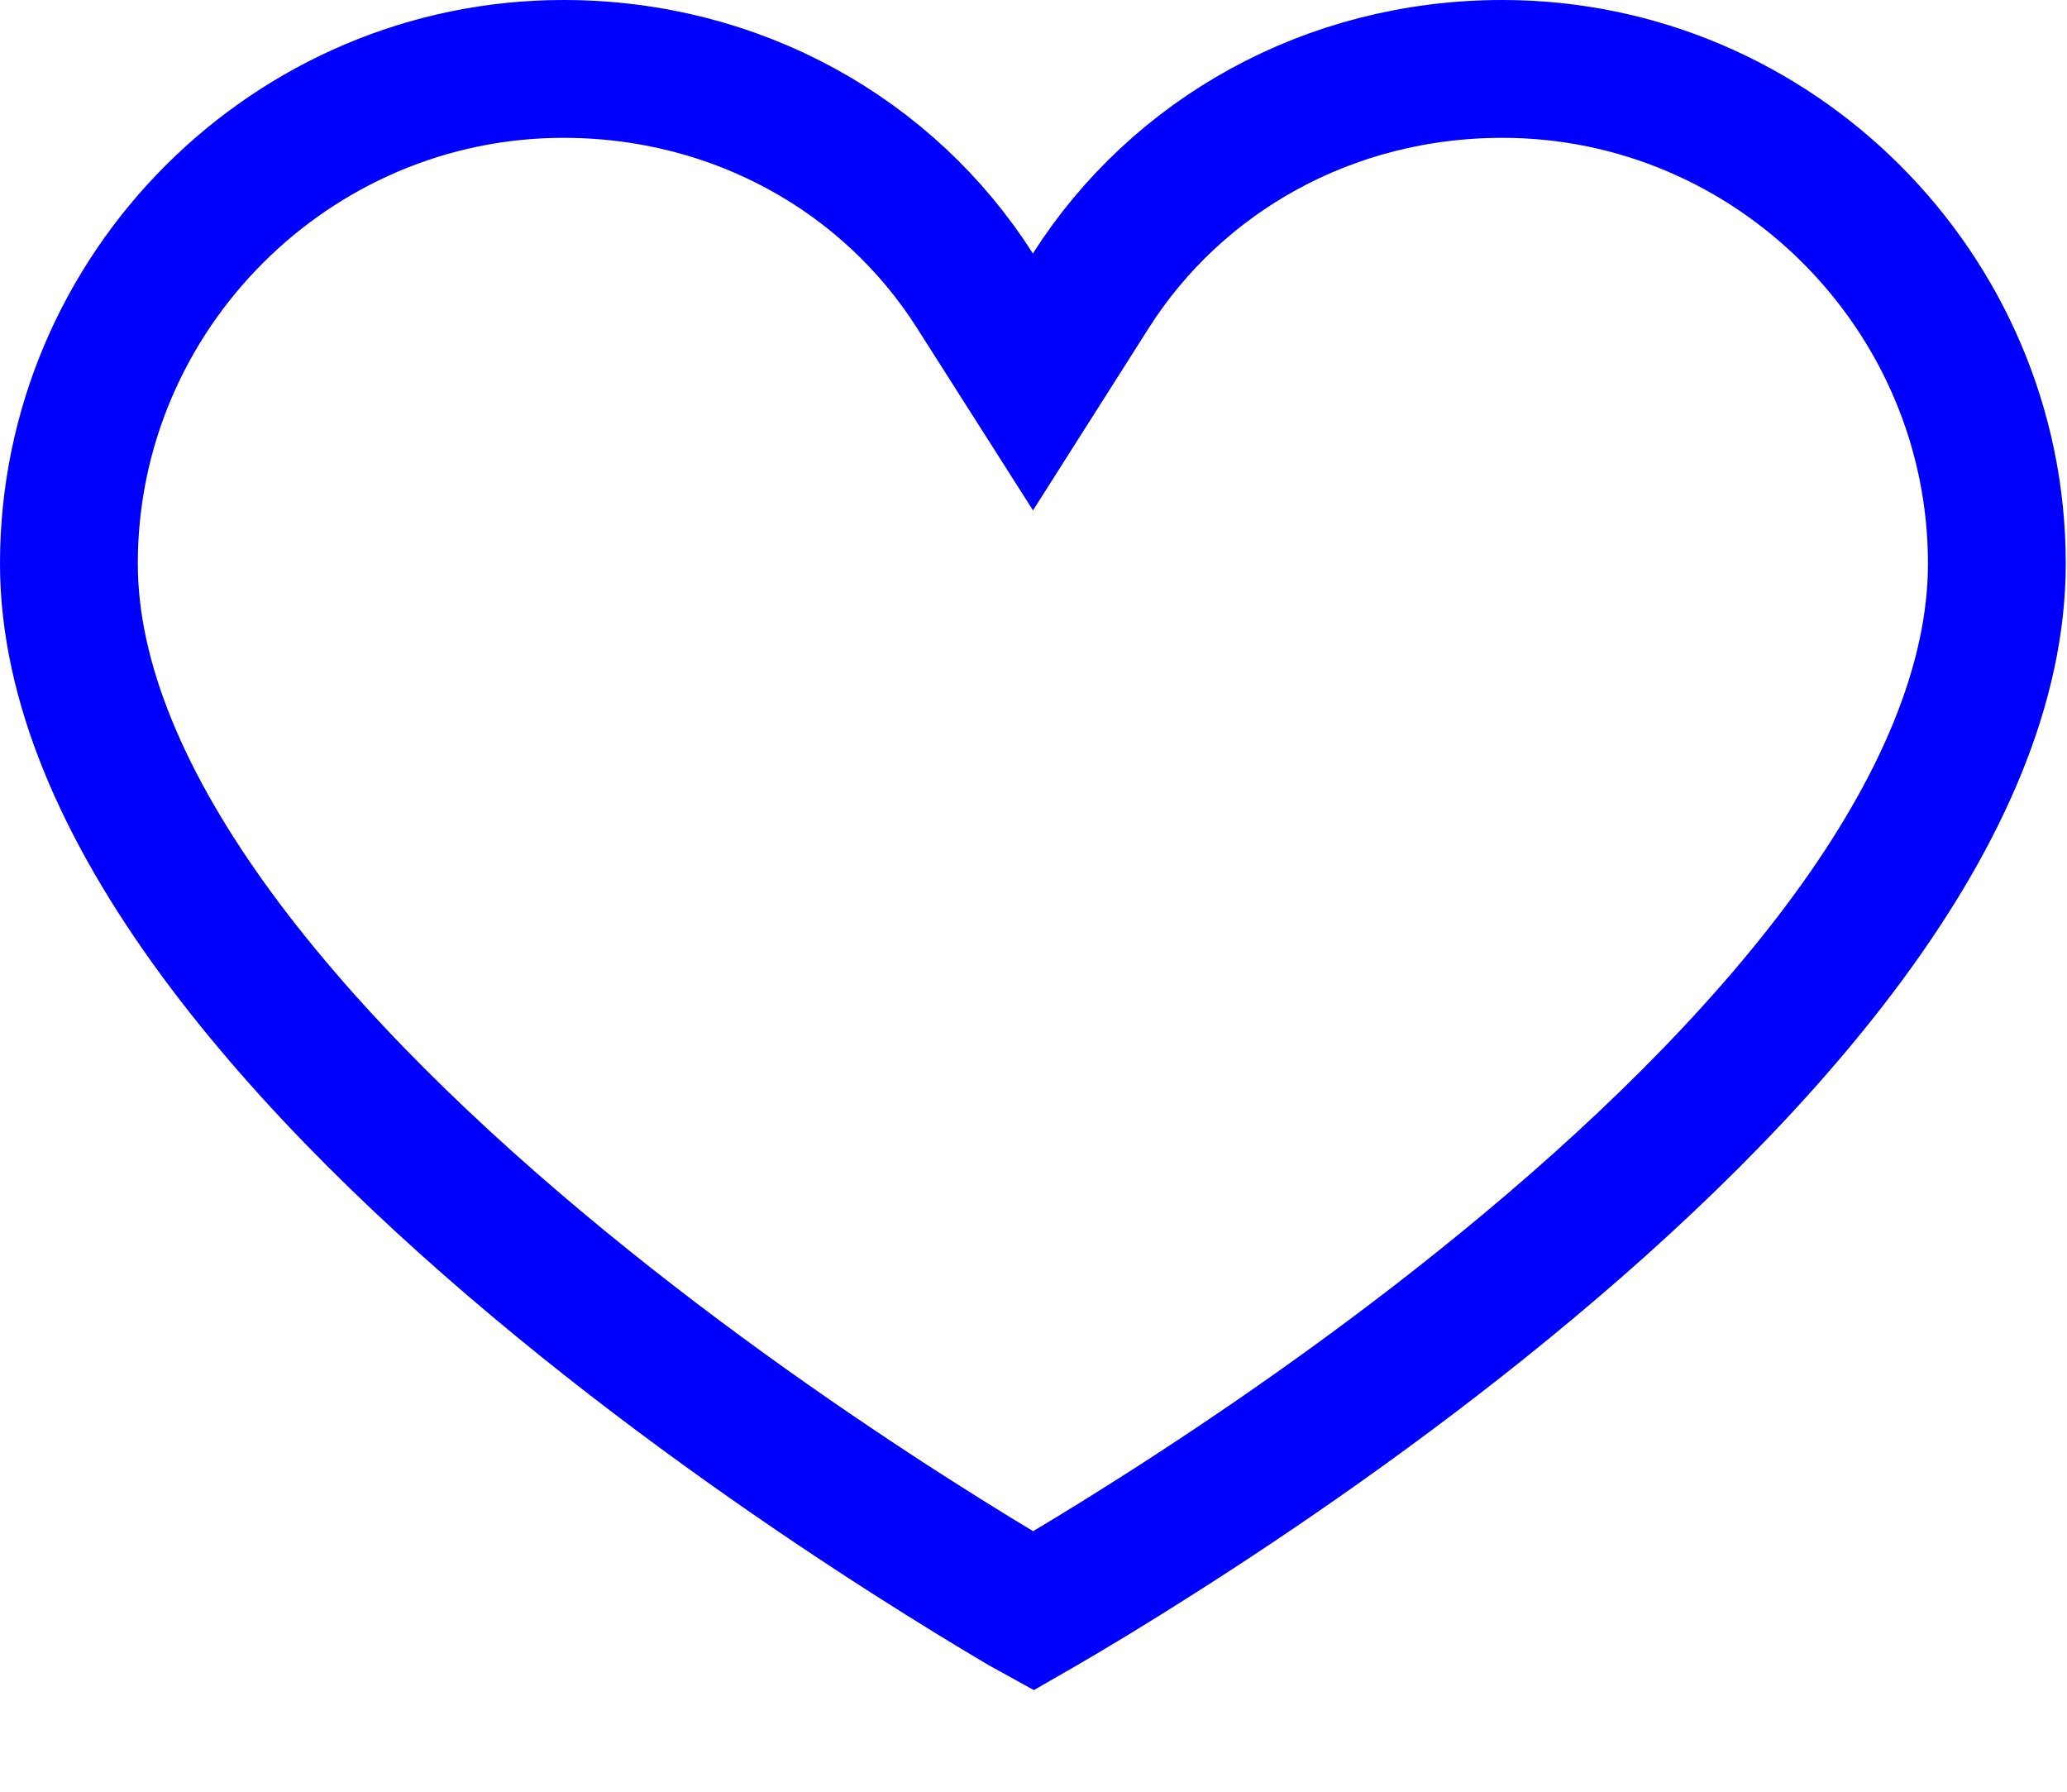 <svg width="15" height="13" viewBox="0 0 15 13" fill="none" xmlns="http://www.w3.org/2000/svg">
<path d="M7.074 2.108L7.496 2.771L7.917 2.108C8.541 1.129 9.642 0.5 10.903 0.5C12.875 0.5 14.491 2.116 14.491 4.089C14.491 4.96 14.089 5.879 13.417 6.795C12.748 7.707 11.846 8.571 10.927 9.323C10.01 10.074 9.09 10.701 8.398 11.141C8.053 11.361 7.766 11.533 7.565 11.65C7.541 11.664 7.518 11.678 7.497 11.69C7.475 11.678 7.452 11.664 7.427 11.65C7.227 11.532 6.939 11.358 6.594 11.137C5.902 10.694 4.982 10.064 4.065 9.311C3.145 8.556 2.243 7.691 1.574 6.781C0.901 5.865 0.5 4.951 0.5 4.089C0.5 2.116 2.116 0.5 4.089 0.5C5.349 0.5 6.451 1.129 7.074 2.108Z" stroke="#0000FF"/>
</svg>
